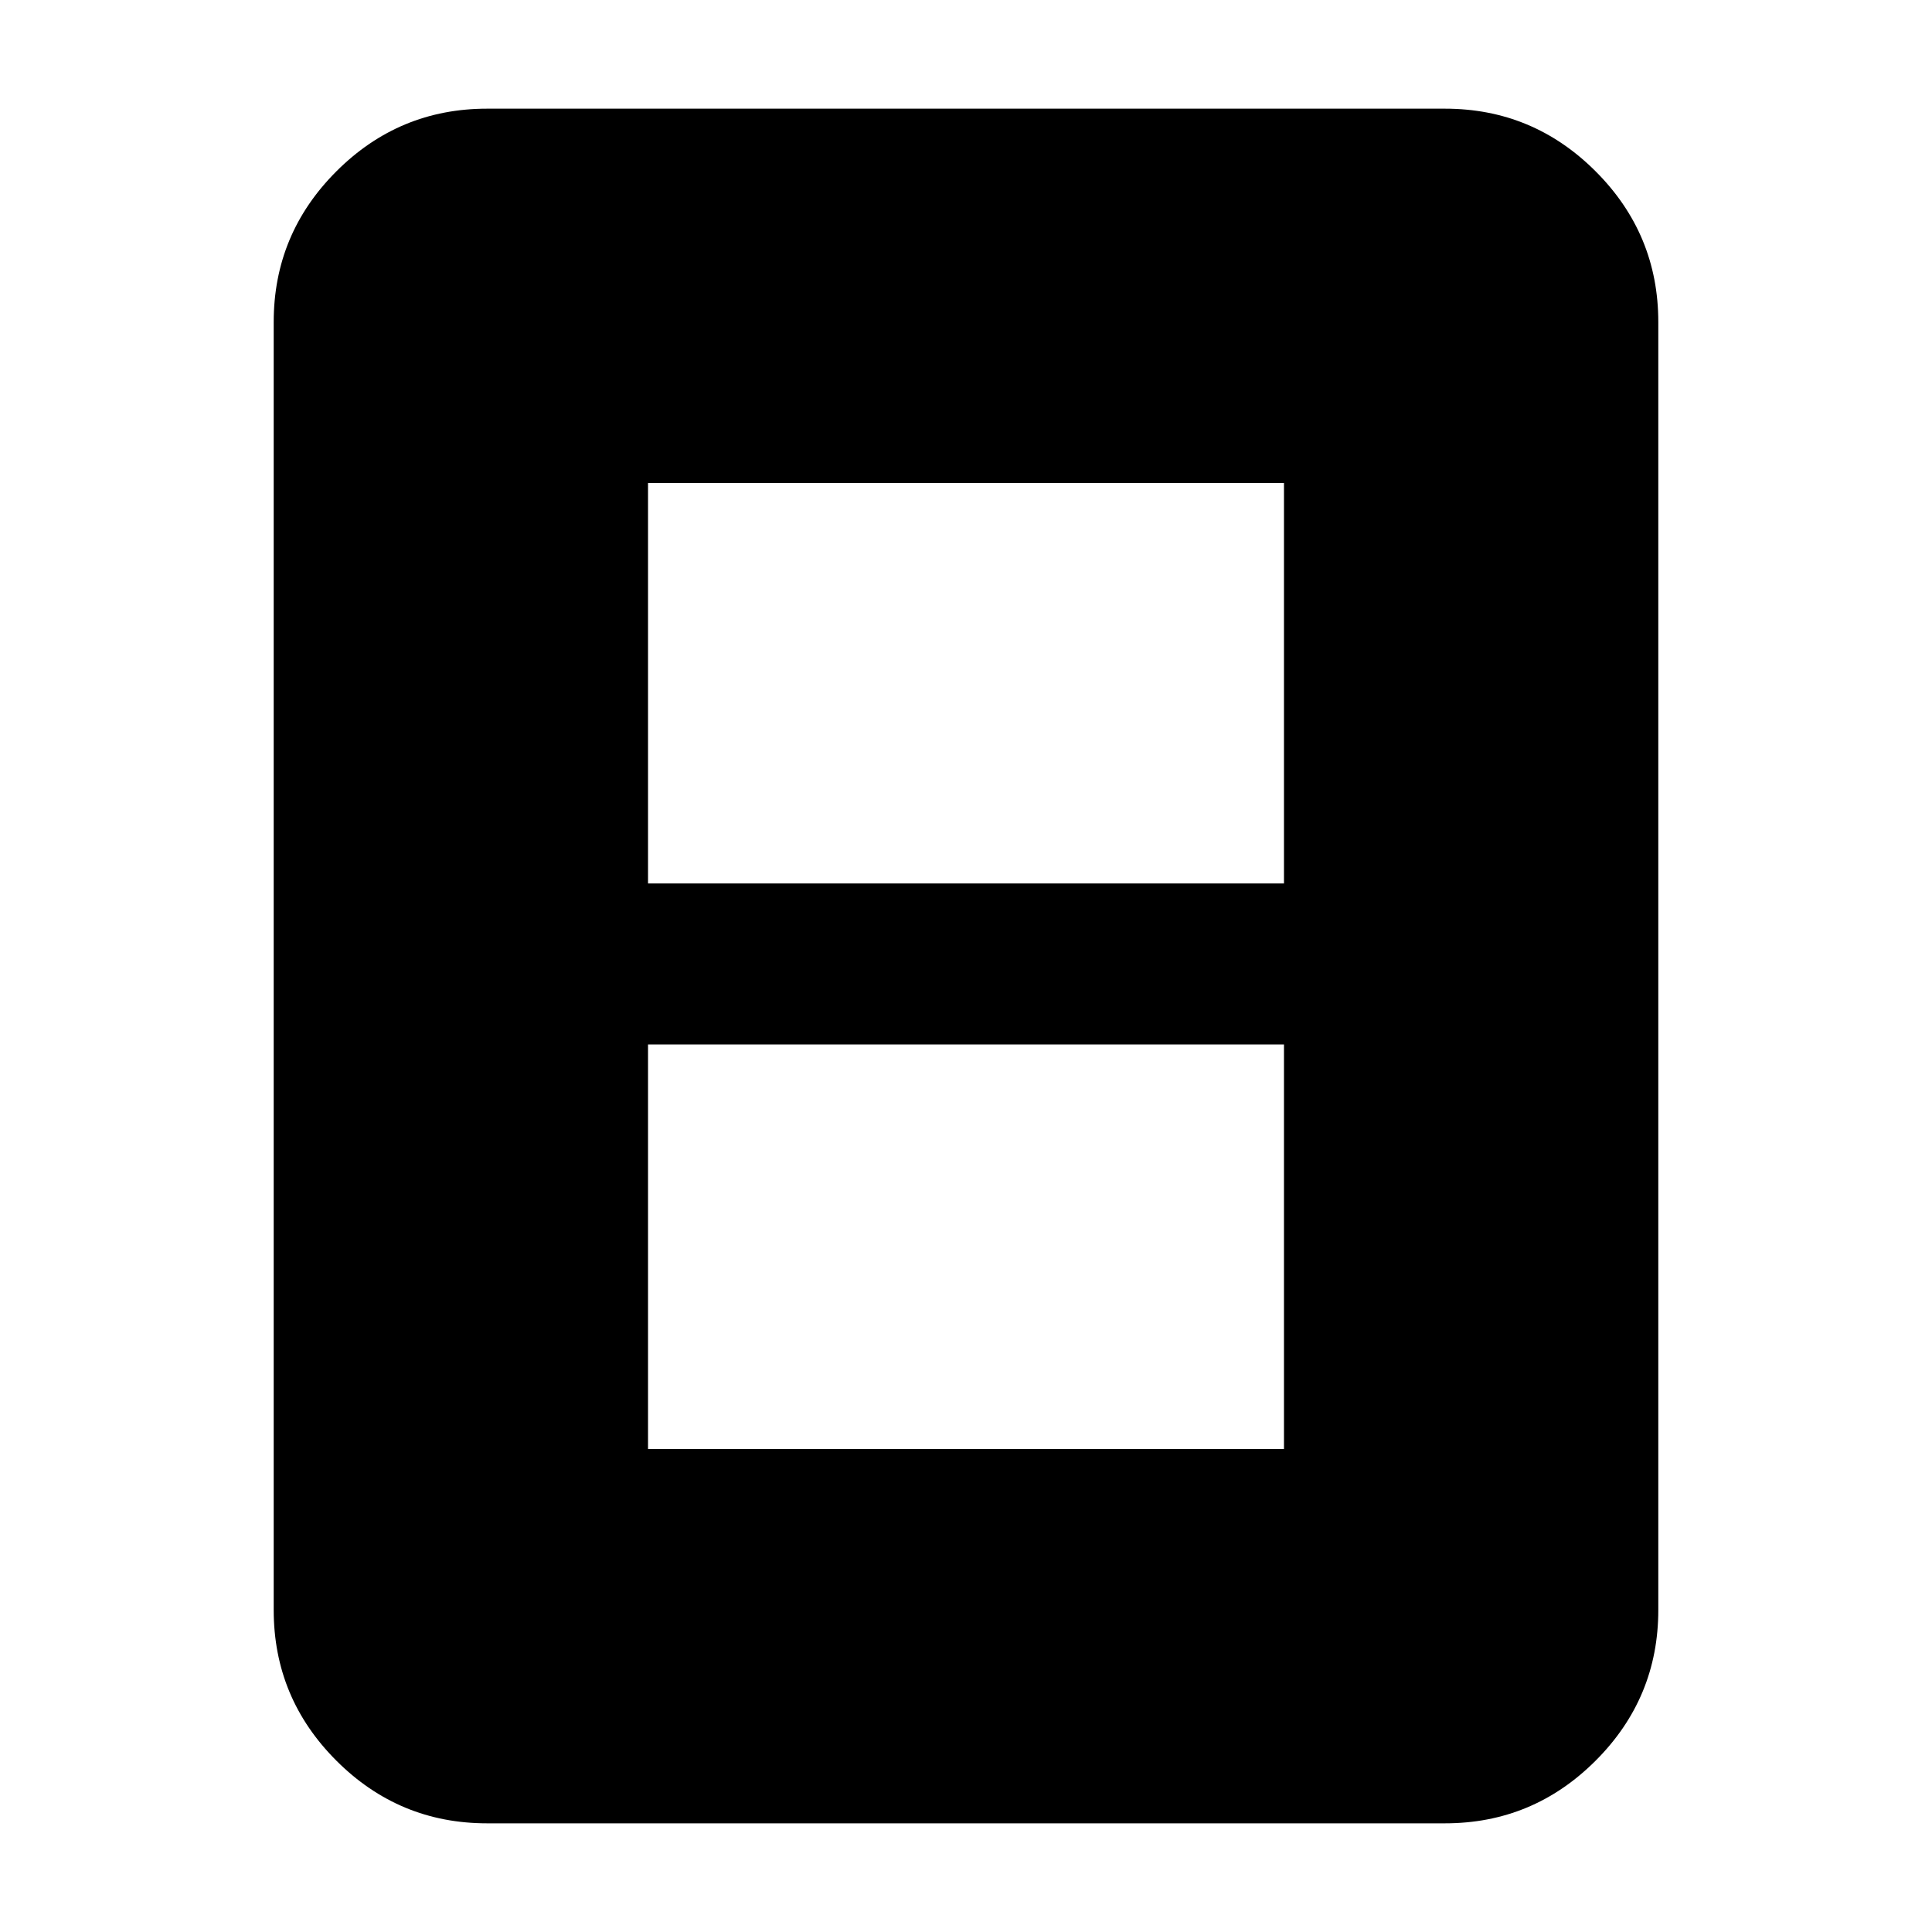 <svg xmlns="http://www.w3.org/2000/svg" height="24" viewBox="0 -960 960 960" width="24"><path d="M322-240h316v-201H322v201Zm0-281h316v-199H322v199Zm502 361q0 43.72-31.14 74.86T718-54H242q-43.73 0-74.86-31.14Q136-116.28 136-160v-640q0-43.72 31.14-74.86Q198.27-906 242-906h476q43.72 0 74.86 31.14T824-800v640Z"/></svg>